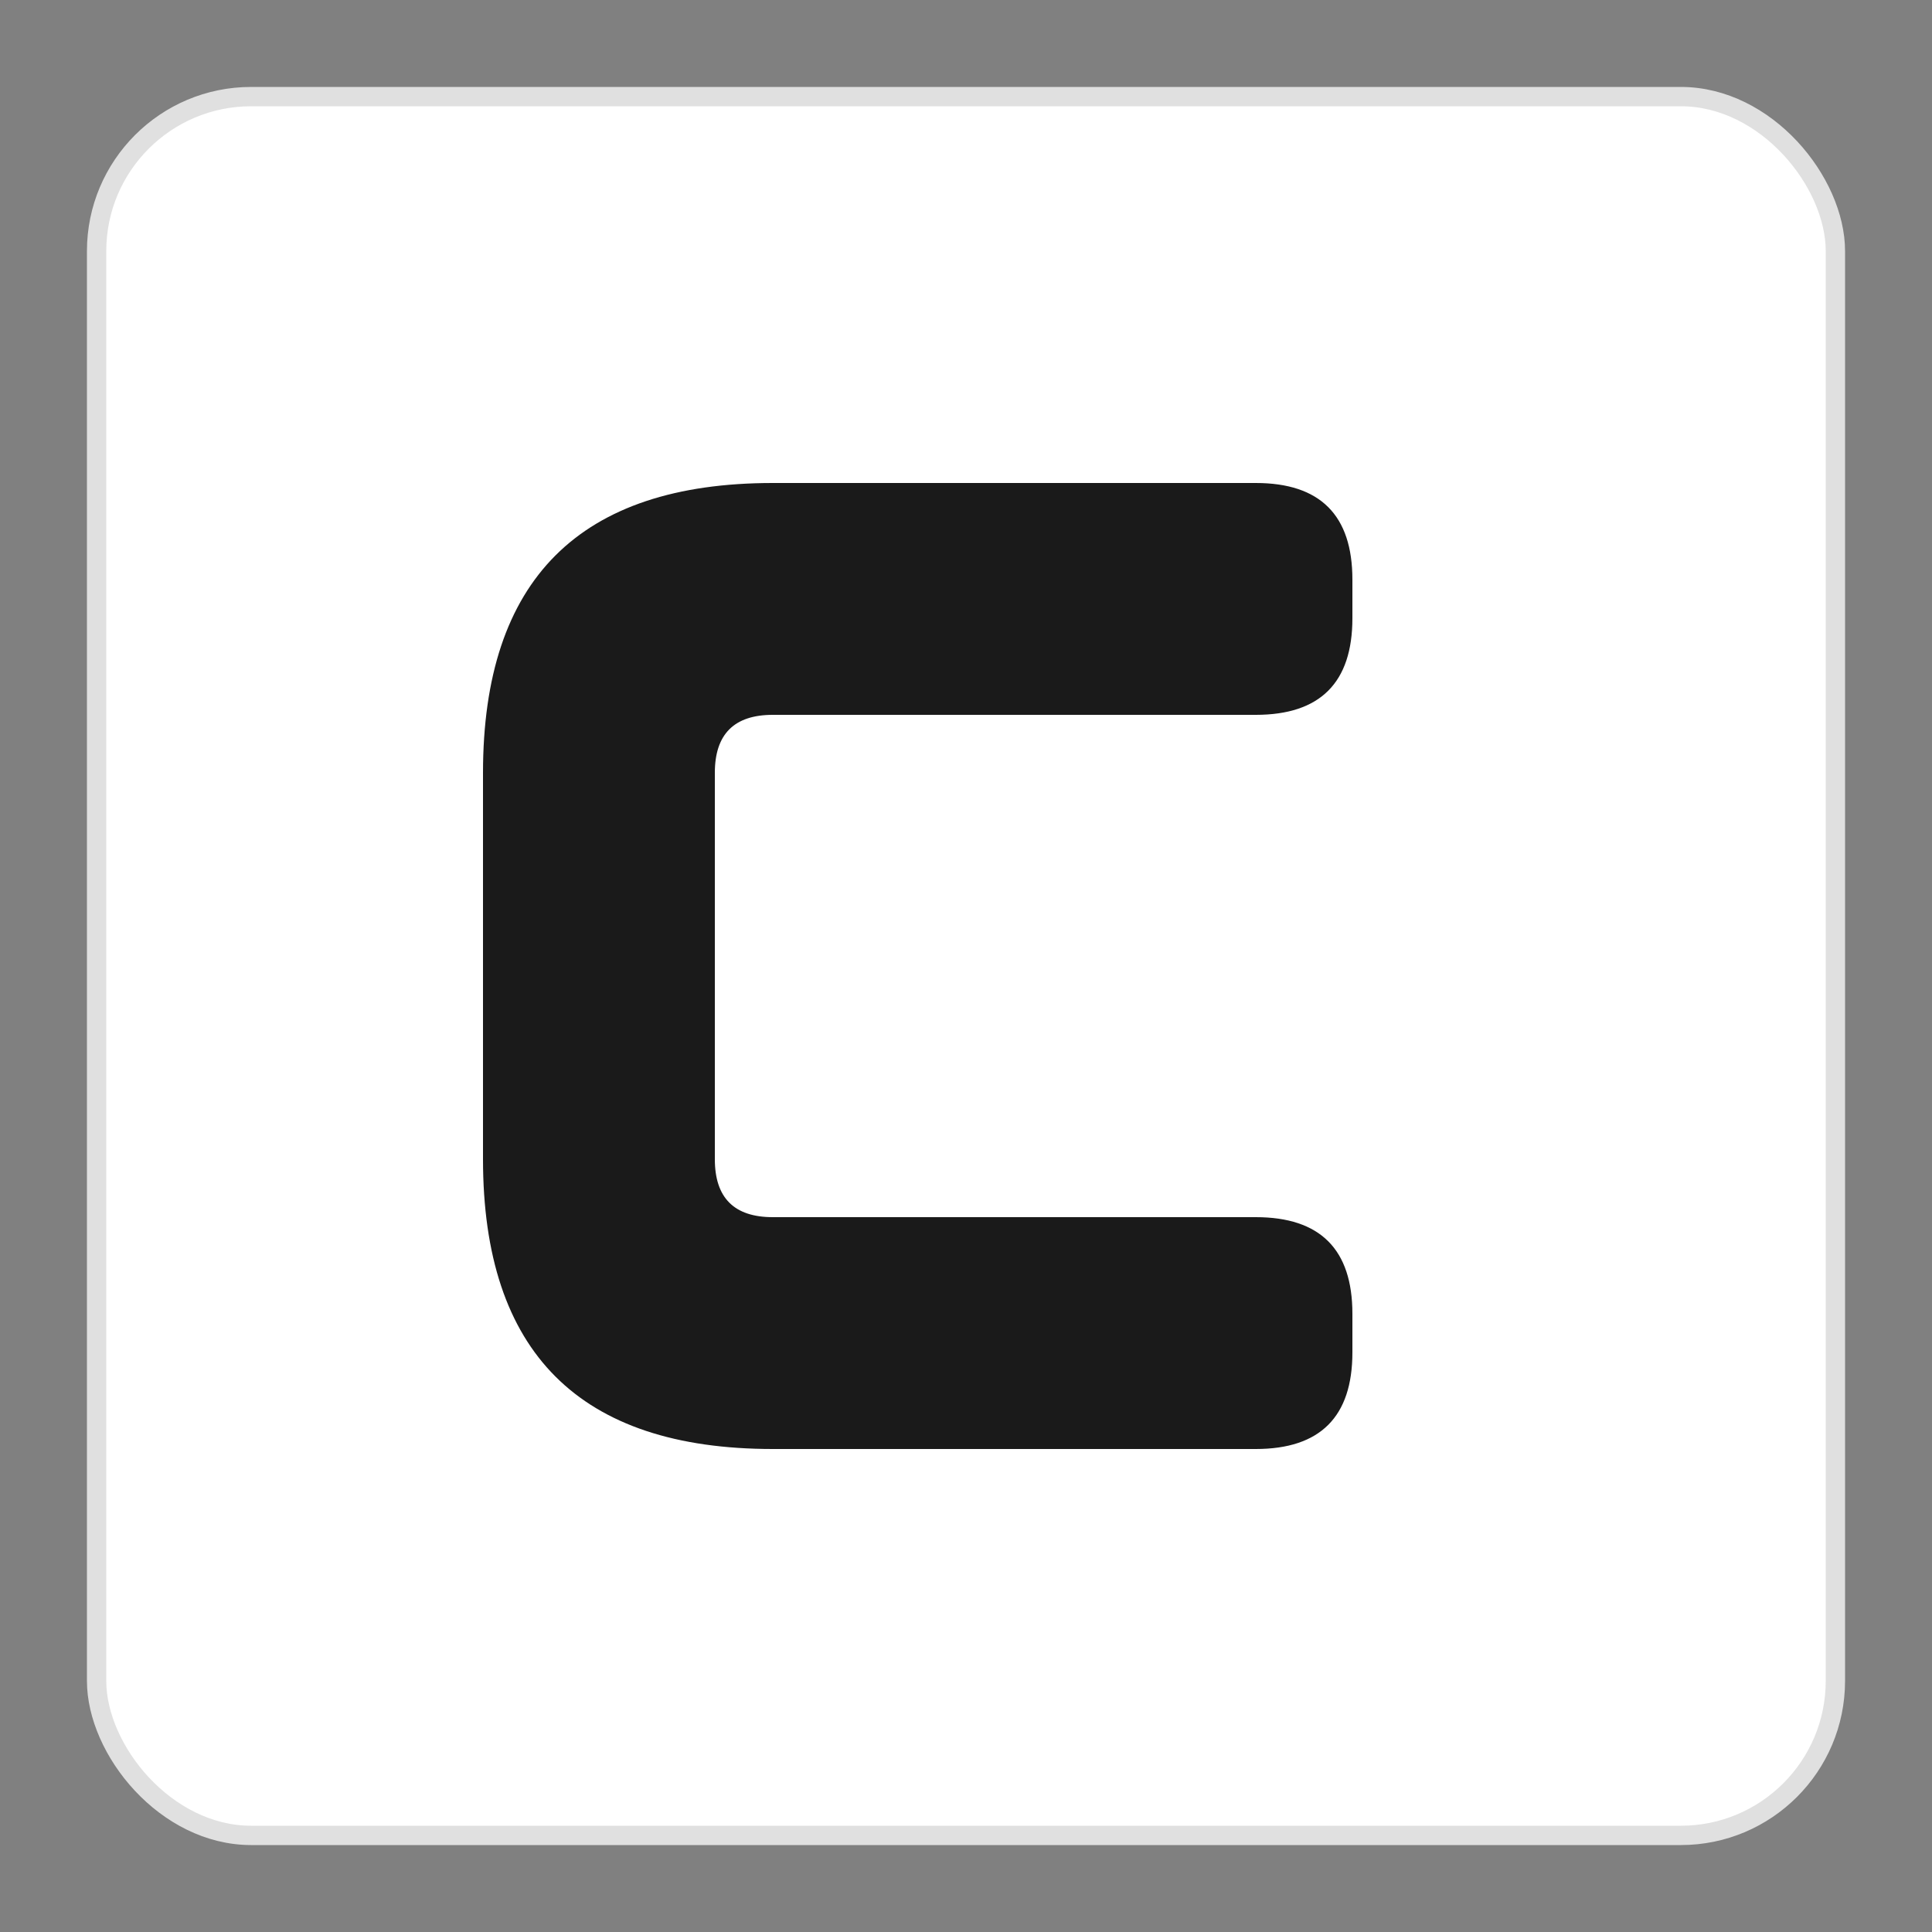 <svg xmlns="http://www.w3.org/2000/svg" viewBox="0 0 100 100" width="100" height="100">
  <rect x="0" y="0" width="100" height="100" fill="#808080" stroke="none"/>
  <!-- 白色矩形底 -->
  <rect x="5" y="5" width="90" height="90" rx="8" ry="8" fill="#ffffff" stroke="#e0e0e0" stroke-width="1"/>
  
  <!-- 黑色大写字母C -->
  <path d="M 65 25
           L 40 25
           Q 25 25 25 40
           L 25 60
           Q 25 75 40 75
           L 65 75
           Q 70 75 70 70
           L 70 68
           Q 70 63 65 63
           L 40 63
           Q 37 63 37 60
           L 37 40
           Q 37 37 40 37
           L 65 37
           Q 70 37 70 32
           L 70 30
           Q 70 25 65 25
           Z" 
        fill="#1a1a1a"/>
</svg> 